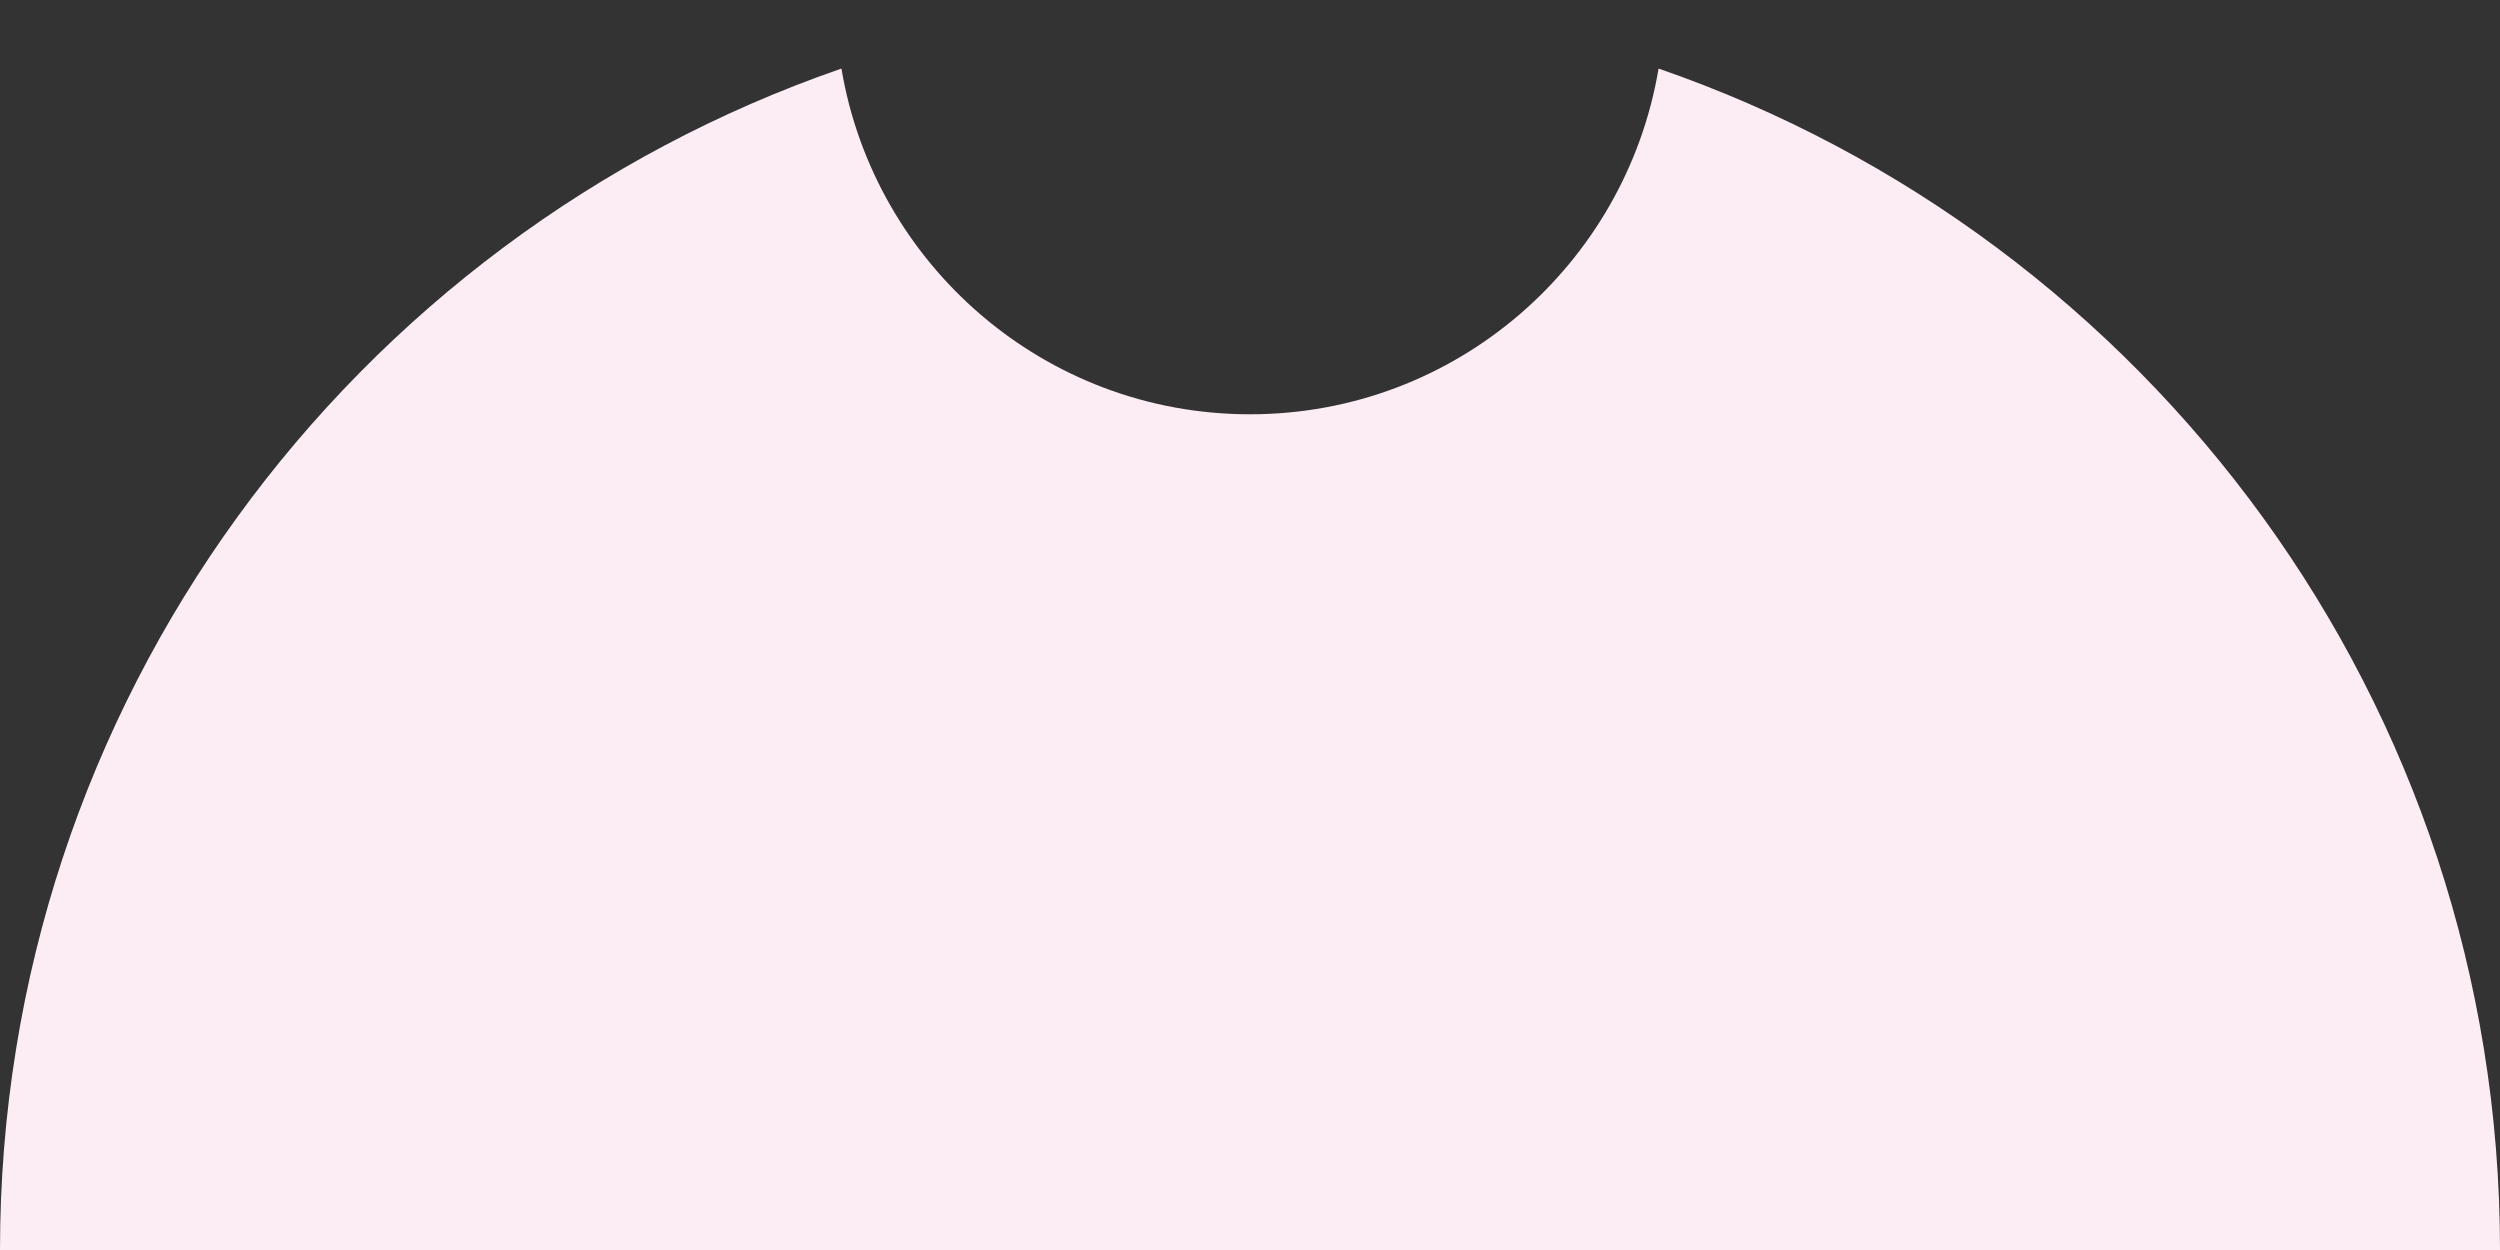 <?xml version="1.0" encoding="utf-8"?>
<!-- Generator: Adobe Illustrator 23.0.3, SVG Export Plug-In . SVG Version: 6.00 Build 0)  -->
<svg version="1.1" id="圖層_1" xmlns="http://www.w3.org/2000/svg" xmlns:xlink="http://www.w3.org/1999/xlink" x="0px" y="0px"
	 viewBox="0 0 350 175" style="enable-background:new 0 0 350 175;" xml:space="preserve">
<rect x="0" y="0" width="350" height="175" fill="#333333" stroke="none"/>
<style type="text/css">
	.st0{fill:#FCECF3;}
</style>
<path class="st0" d="M350,175c0-76.6-49.2-141.7-117.8-165.4C227.6,37,203.8,58,175,58s-52.6-21-57.2-48.4C49.2,33.3,0,98.4,0,175
	H350z"/>
</svg>
